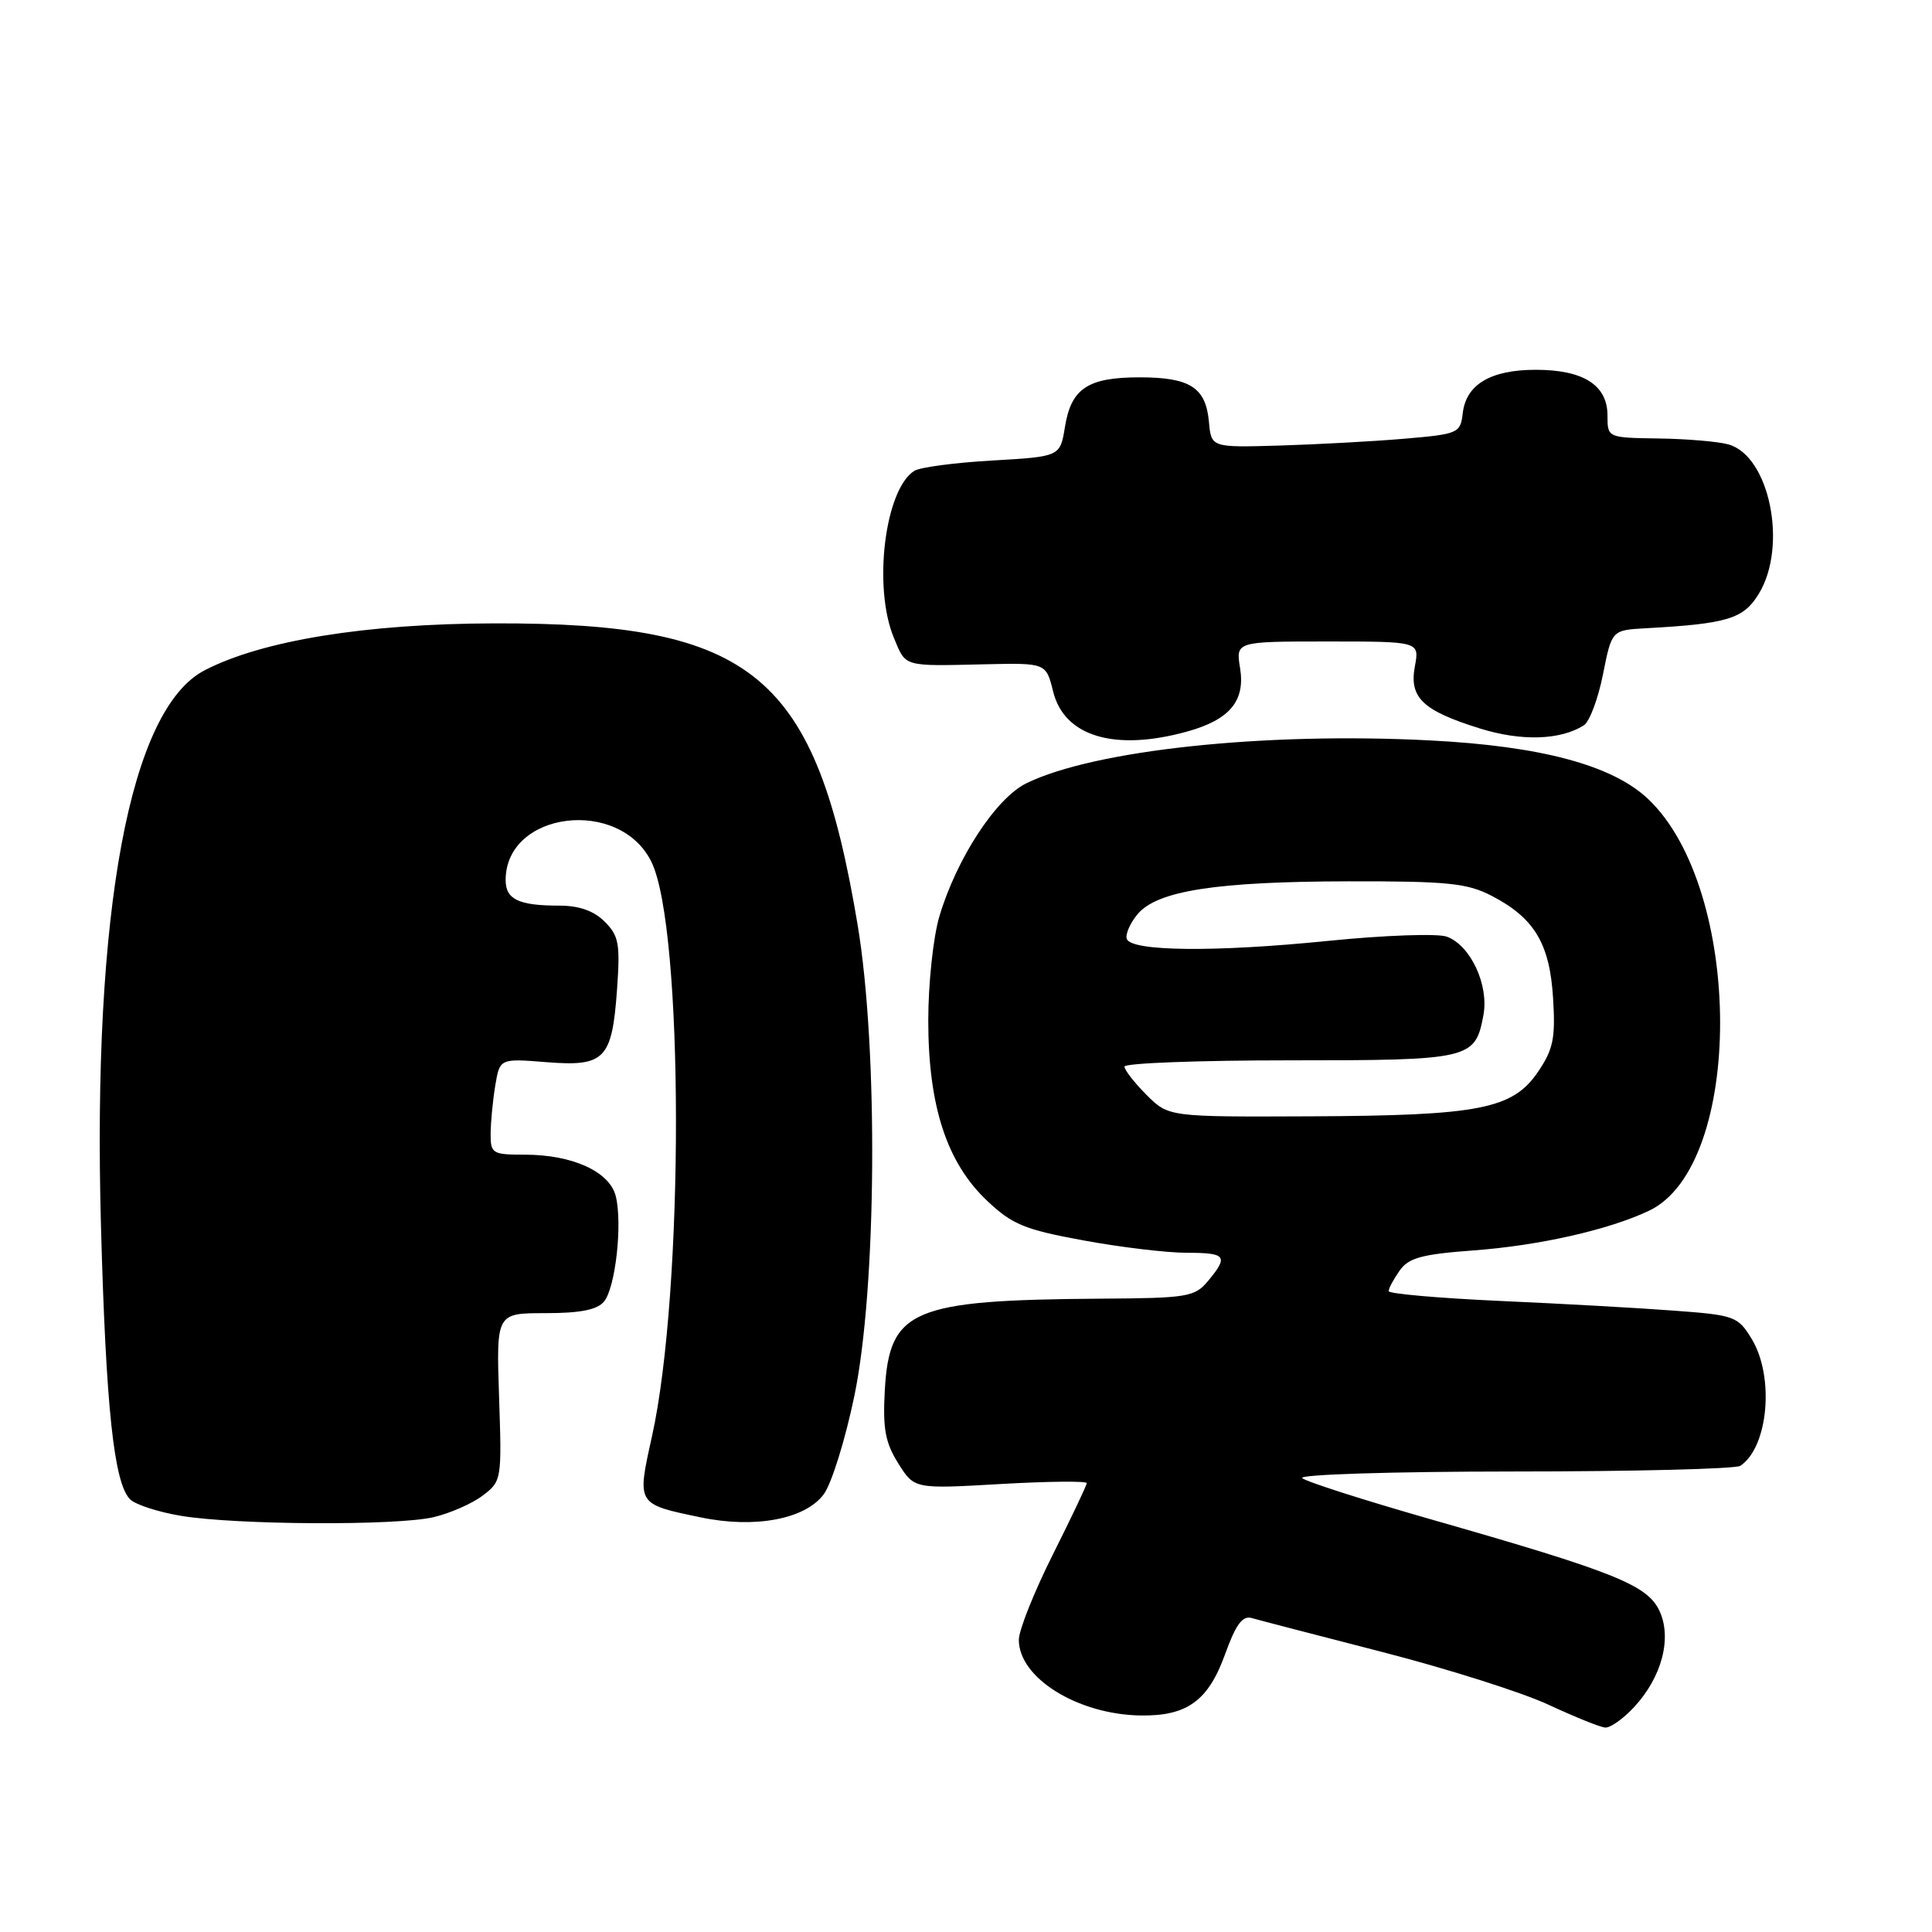 <?xml version="1.0" encoding="UTF-8" standalone="no"?>
<!DOCTYPE svg PUBLIC "-//W3C//DTD SVG 1.1//EN" "http://www.w3.org/Graphics/SVG/1.1/DTD/svg11.dtd" >
<svg xmlns="http://www.w3.org/2000/svg" xmlns:xlink="http://www.w3.org/1999/xlink" version="1.1" viewBox="0 0 256 256">
 <g >
 <path fill="currentColor"
d=" M 216.48 226.25 C 220.22 222.25 221.59 217.01 219.86 213.39 C 218.23 210.00 213.85 208.25 189.50 201.29 C 180.70 198.77 173.07 196.33 172.55 195.86 C 172.02 195.38 184.36 194.99 200.55 194.98 C 216.47 194.98 230.00 194.64 230.60 194.23 C 234.32 191.75 235.15 182.40 232.10 177.40 C 230.29 174.43 229.85 174.26 221.85 173.67 C 217.26 173.32 206.86 172.74 198.75 172.38 C 190.64 172.01 184.00 171.43 184.00 171.08 C 184.00 170.73 184.65 169.51 185.45 168.37 C 186.65 166.67 188.36 166.20 195.20 165.69 C 203.93 165.05 213.17 162.96 218.50 160.43 C 231.14 154.44 231.04 117.76 218.34 105.83 C 213.61 101.39 204.19 98.86 189.50 98.11 C 167.61 96.98 145.00 99.38 136.00 103.79 C 131.98 105.75 126.76 113.74 124.47 121.43 C 123.66 124.15 123.00 130.34 123.00 135.21 C 123.00 146.55 125.45 154.06 130.80 159.11 C 134.13 162.26 135.77 162.93 143.56 164.36 C 148.48 165.27 154.64 166.00 157.25 166.00 C 162.49 166.00 162.82 166.44 160.06 169.75 C 158.30 171.85 157.36 172.01 145.84 172.08 C 120.80 172.26 117.85 173.51 117.24 184.23 C 116.96 189.30 117.30 191.15 119.02 193.90 C 121.15 197.30 121.15 197.30 132.58 196.64 C 138.86 196.28 144.00 196.23 144.00 196.52 C 144.00 196.80 141.97 201.07 139.50 206.00 C 137.03 210.93 135.00 216.01 135.00 217.29 C 135.00 222.34 142.80 227.18 151.14 227.31 C 157.32 227.40 160.12 225.36 162.36 219.11 C 163.76 215.24 164.64 214.05 165.86 214.40 C 166.76 214.66 174.56 216.69 183.20 218.91 C 191.83 221.13 201.73 224.27 205.20 225.89 C 208.66 227.50 212.04 228.87 212.71 228.91 C 213.37 228.96 215.07 227.76 216.48 226.25 Z  M 57.42 201.04 C 59.58 200.54 62.51 199.26 63.92 198.20 C 66.47 196.28 66.50 196.11 66.13 185.13 C 65.76 174.00 65.76 174.00 72.26 174.00 C 76.88 174.00 79.12 173.56 80.03 172.47 C 81.56 170.62 82.50 162.14 81.59 158.49 C 80.77 155.24 75.85 153.00 69.53 153.00 C 65.25 153.00 65.00 152.85 65.01 150.25 C 65.02 148.74 65.29 145.87 65.62 143.87 C 66.22 140.25 66.22 140.25 72.39 140.74 C 80.13 141.36 81.10 140.38 81.76 131.11 C 82.19 125.07 82.00 124.00 80.13 122.13 C 78.68 120.68 76.74 120.00 74.08 120.00 C 68.73 120.00 67.00 119.17 67.00 116.62 C 67.00 107.49 82.11 105.61 86.32 114.21 C 90.62 123.01 90.66 171.05 86.39 190.33 C 84.38 199.39 84.32 199.28 92.85 201.06 C 100.01 202.56 106.69 201.31 109.15 198.00 C 110.18 196.62 112.00 190.78 113.20 185.00 C 116.17 170.76 116.39 139.03 113.64 122.55 C 108.09 89.32 99.88 82.51 65.50 82.60 C 48.48 82.64 34.73 84.87 27.11 88.82 C 17.21 93.96 12.23 120.63 13.38 162.50 C 14.04 186.59 15.10 196.53 17.24 198.67 C 17.94 199.37 20.99 200.36 24.01 200.86 C 31.31 202.07 52.50 202.18 57.42 201.04 Z  M 157.31 96.93 C 162.94 95.37 165.02 92.88 164.32 88.55 C 163.74 85.00 163.74 85.00 175.91 85.00 C 188.09 85.00 188.09 85.00 187.48 88.28 C 186.70 92.44 188.50 94.16 196.11 96.53 C 201.59 98.24 206.75 98.08 209.87 96.11 C 210.62 95.63 211.76 92.60 212.40 89.37 C 213.57 83.50 213.57 83.50 218.04 83.25 C 228.92 82.65 231.02 82.01 233.05 78.68 C 236.92 72.35 234.46 60.36 229.00 58.88 C 227.62 58.50 223.46 58.15 219.75 58.10 C 213.00 58.00 213.00 58.00 213.00 55.06 C 213.00 51.03 209.81 49.00 203.50 49.00 C 197.52 49.00 194.26 50.94 193.82 54.76 C 193.51 57.41 193.25 57.52 186.00 58.14 C 181.88 58.49 174.45 58.89 169.50 59.04 C 160.50 59.30 160.50 59.30 160.19 55.90 C 159.78 51.34 157.69 50.00 151.00 50.00 C 144.14 50.00 141.93 51.47 141.11 56.58 C 140.47 60.50 140.47 60.50 131.49 61.02 C 126.54 61.30 121.89 61.92 121.15 62.39 C 117.24 64.86 115.65 77.84 118.45 84.53 C 120.07 88.41 119.55 88.27 130.55 88.02 C 138.61 87.84 138.61 87.84 139.55 91.65 C 141.03 97.60 147.73 99.59 157.31 96.93 Z  M 151.92 145.08 C 150.32 143.47 149.00 141.78 149.00 141.33 C 149.00 140.87 158.84 140.50 170.85 140.50 C 194.86 140.50 195.47 140.36 196.56 134.52 C 197.31 130.52 194.86 125.26 191.70 124.11 C 190.49 123.67 183.43 123.92 176.00 124.67 C 160.98 126.19 149.85 126.07 149.30 124.40 C 149.10 123.80 149.74 122.33 150.72 121.15 C 153.30 118.03 161.16 116.81 178.71 116.78 C 191.83 116.76 194.42 117.02 197.65 118.70 C 203.31 121.63 205.35 125.03 205.79 132.26 C 206.12 137.56 205.82 139.03 203.81 142.00 C 200.45 146.96 196.07 147.82 173.67 147.92 C 154.85 148.00 154.85 148.00 151.92 145.08 Z "/>
</g>
</svg>